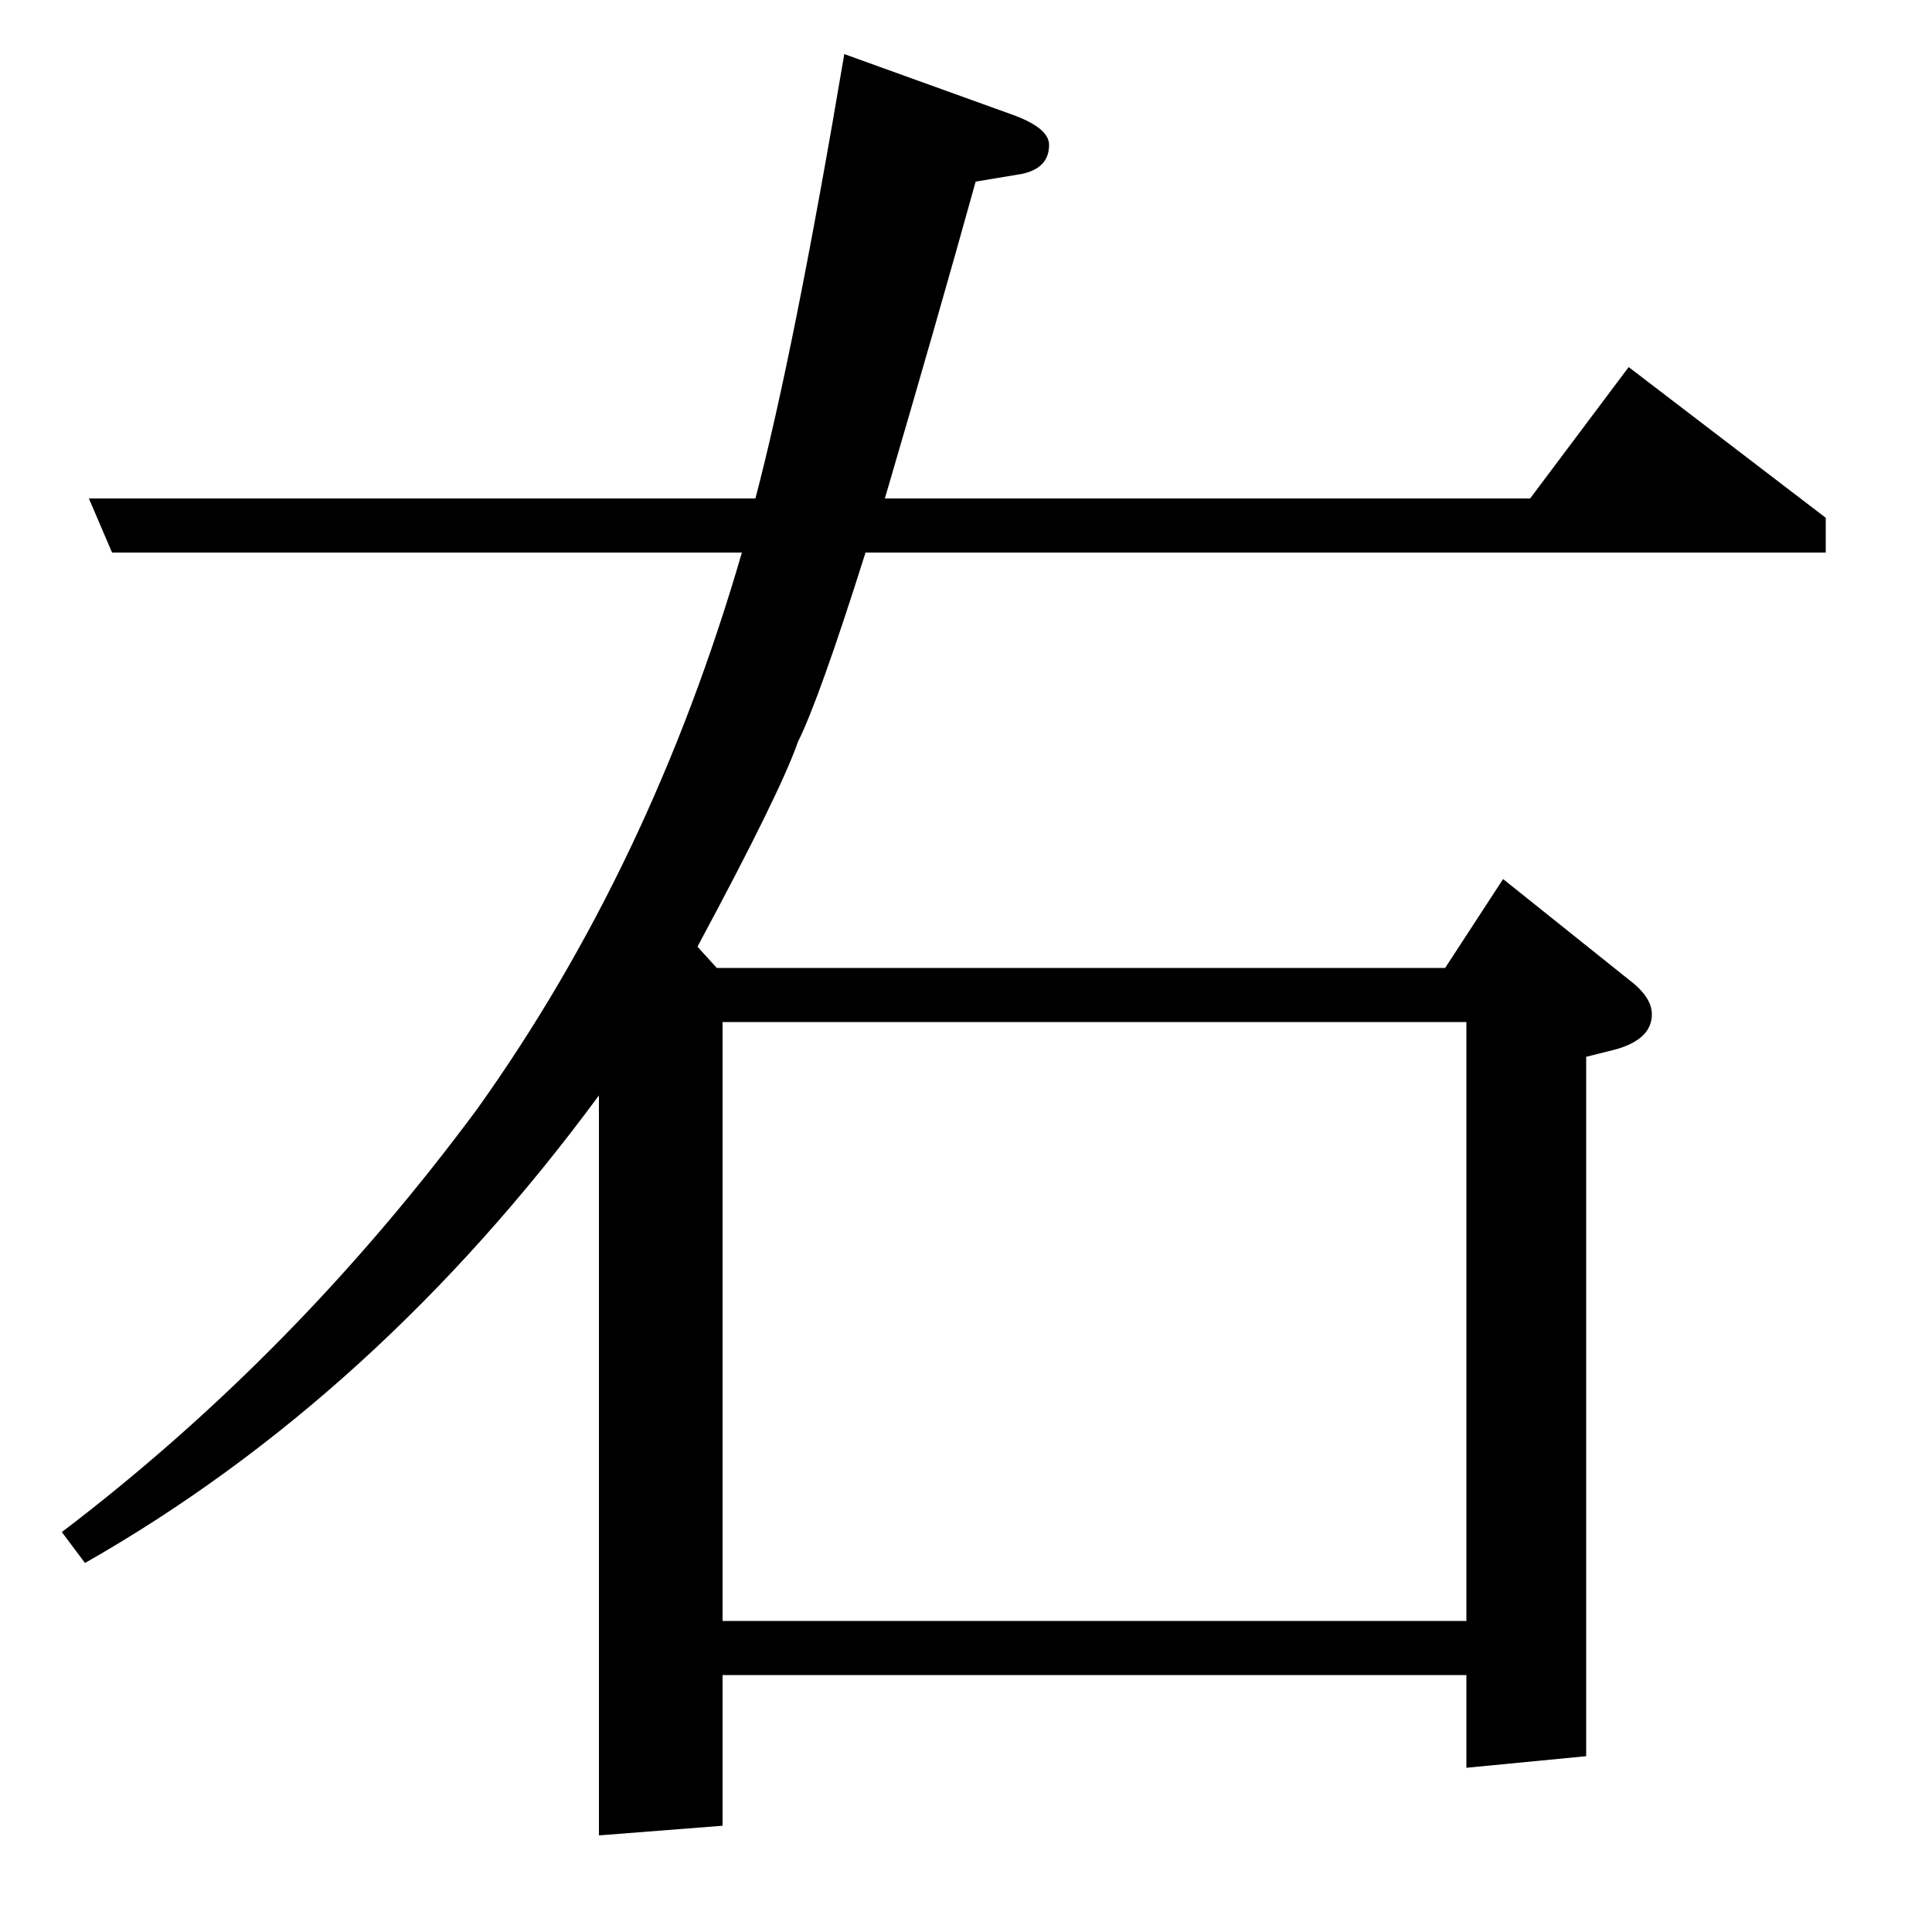 <?xml version="1.0" standalone="no"?>
<!DOCTYPE svg PUBLIC "-//W3C//DTD SVG 1.1//EN" "http://www.w3.org/Graphics/SVG/1.1/DTD/svg11.dtd" >
<svg xmlns="http://www.w3.org/2000/svg" xmlns:xlink="http://www.w3.org/1999/xlink" version="1.1" viewBox="0 -120 1000 1000">
  <g transform="matrix(1 0 0 -1 0 880)">
   <path fill="currentColor"
d="M32 207q121 92 215 219q90 126 137 288h-326l-12 28h345q20 76 46 230l86 -31q20 -7 20 -16q0 -12 -14 -15l-24 -4q-20 -72 -47 -164h334l51 68l102 -78v-18h-497q-24 -76 -35 -98q-9 -26 -52 -106l10 -11h377l30 46l65 -52q12 -9 12 -18q0 -14 -22 -19l-12 -3v-362
l-62 -6v48h-385v-78l-64 -5v383q-115 -156 -266 -242zM374 471v-310h385v310h-385z" />
  </g>

</svg>
